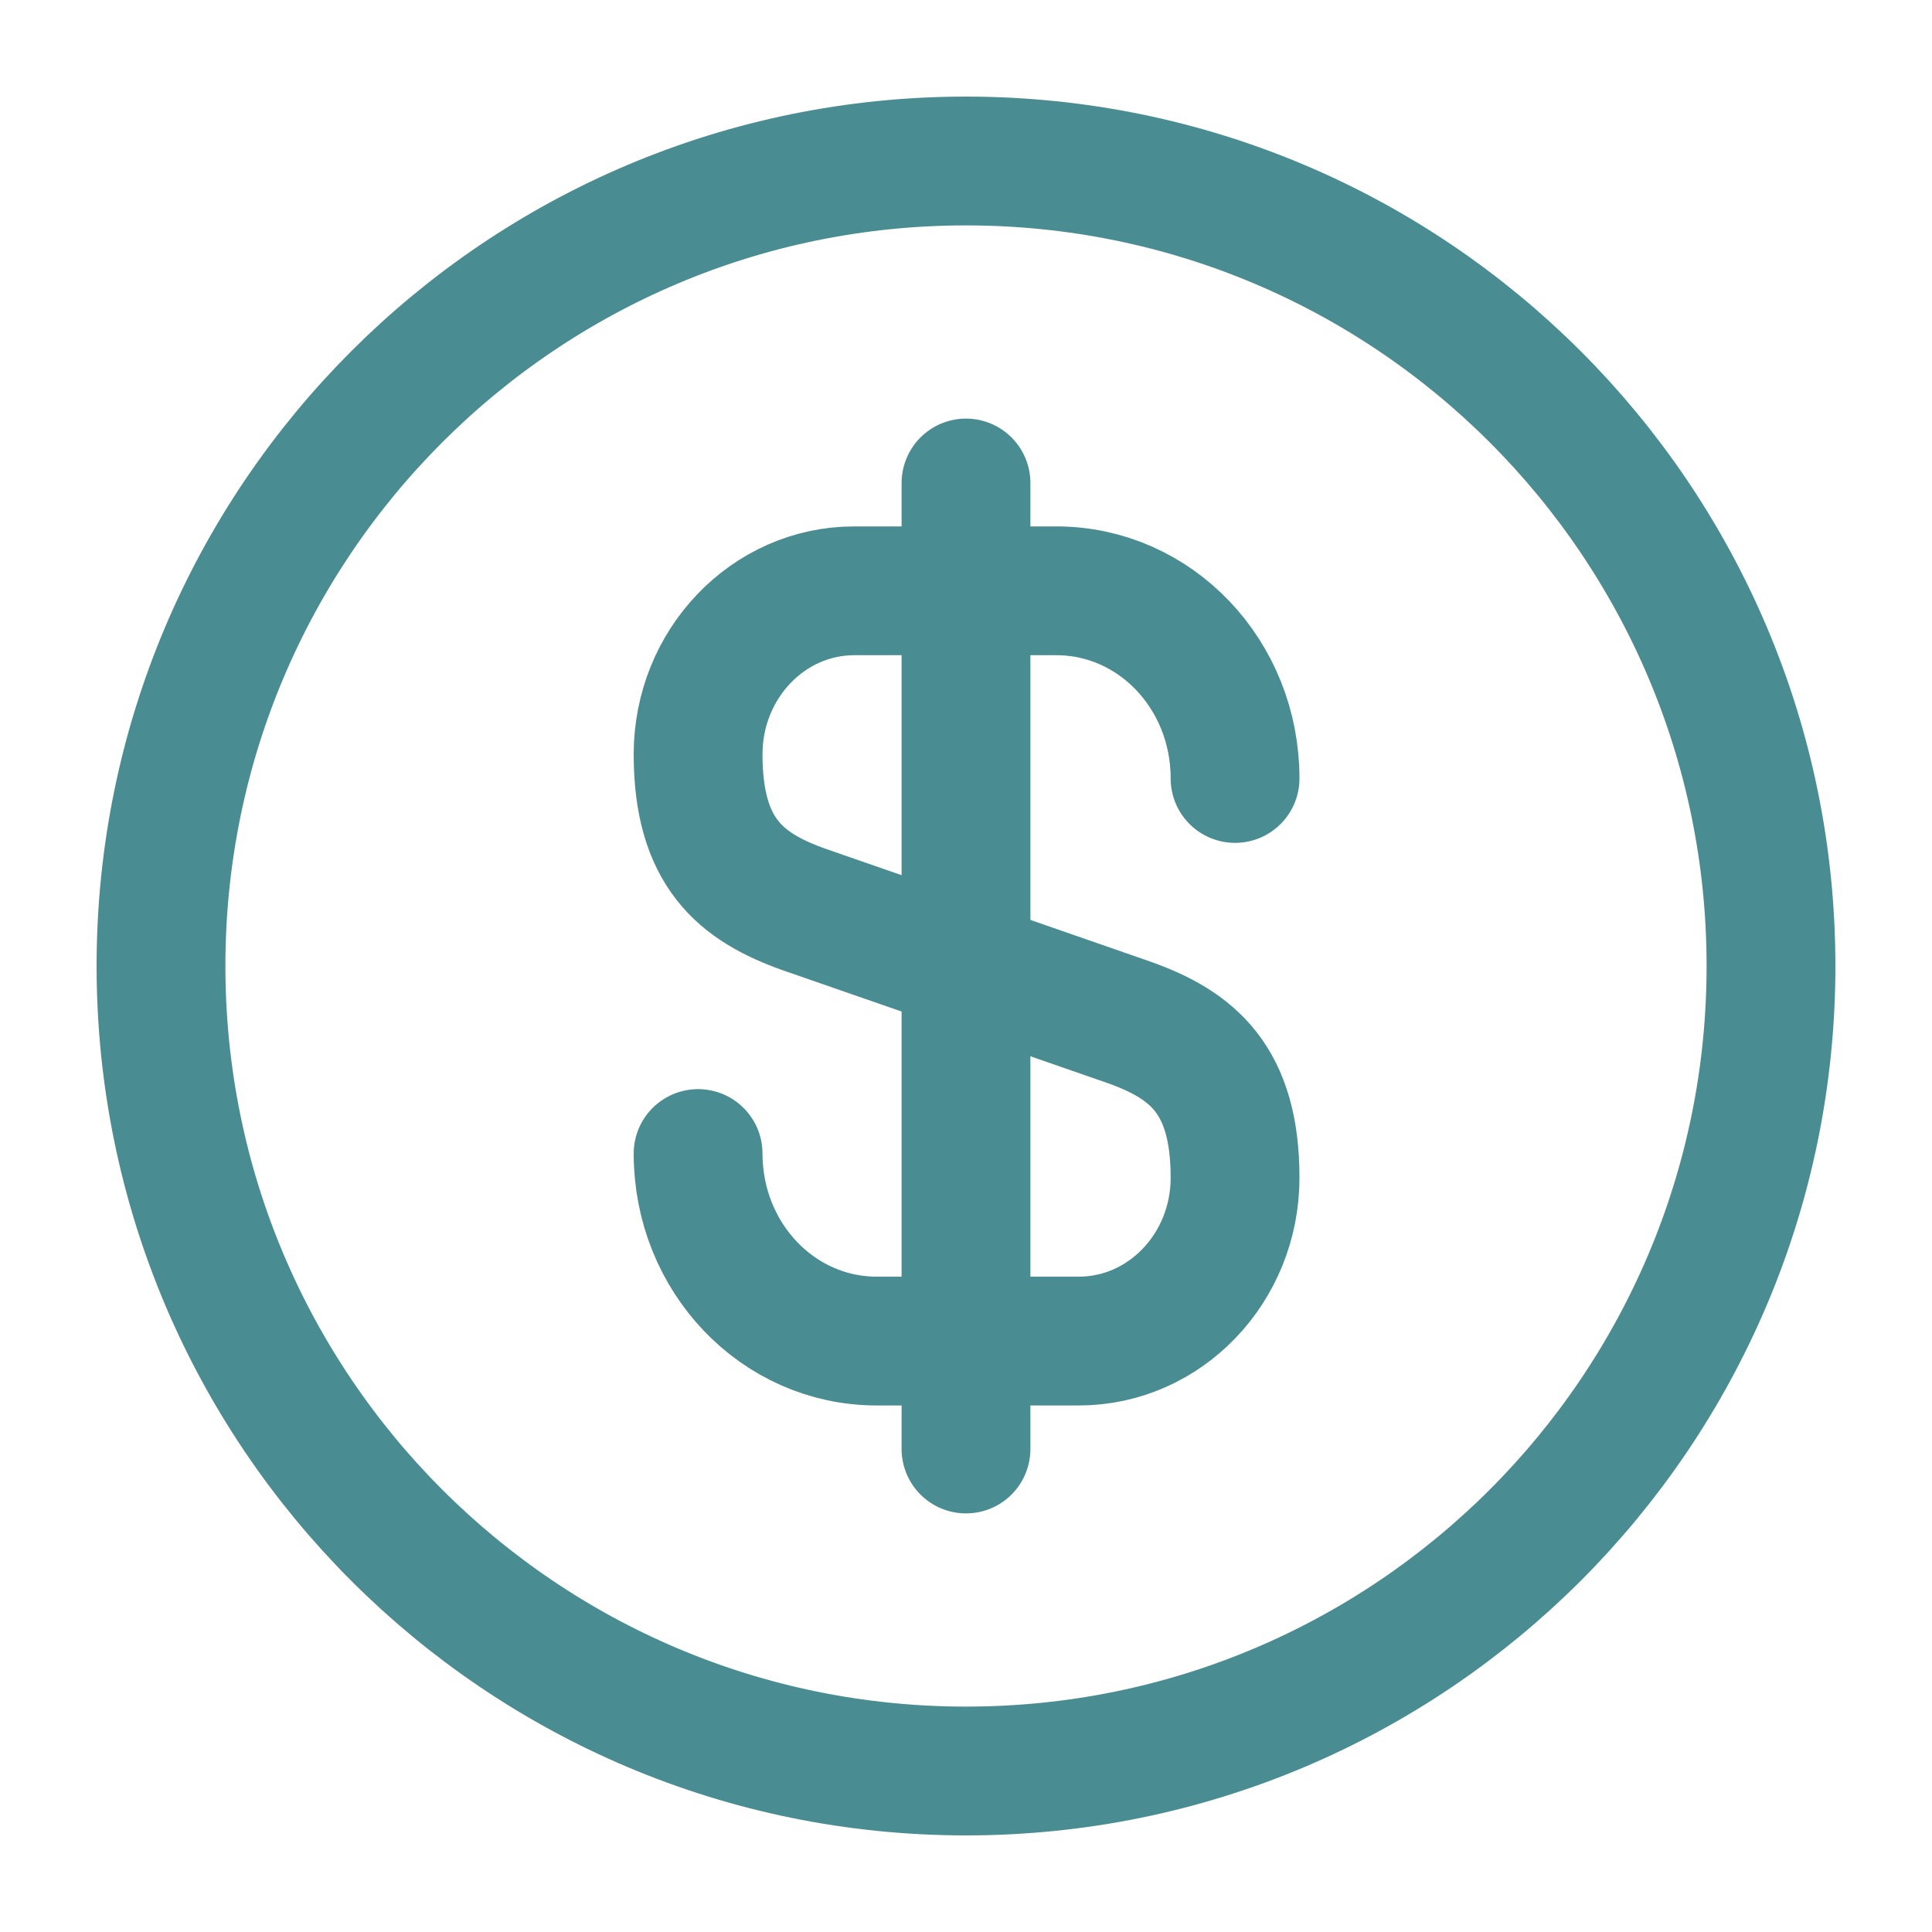 <svg width="15" height="15" viewBox="0 0 15 15" fill="none" xmlns="http://www.w3.org/2000/svg">
<path d="M5.42 8.956C5.42 9.762 6.039 10.412 6.807 10.412H8.376C9.045 10.412 9.589 9.844 9.589 9.144C9.589 8.381 9.257 8.112 8.764 7.937L6.245 7.062C5.751 6.887 5.42 6.619 5.42 5.856C5.42 5.156 5.964 4.587 6.632 4.587H8.201C8.97 4.587 9.589 5.237 9.589 6.044" stroke="#498C92" stroke-linecap="round" stroke-linejoin="round"/>
<path d="M7.5 3.75V11.25" stroke="#498C92" stroke-linecap="round" stroke-linejoin="round"/>
<path d="M7.5 13.75C10.952 13.75 13.75 10.952 13.75 7.5C13.75 4.048 10.952 1.25 7.5 1.25C4.048 1.25 1.25 4.048 1.25 7.5C1.25 10.952 4.048 13.75 7.5 13.75Z" stroke="#498C92" stroke-linecap="round" stroke-linejoin="round"/>
</svg>
